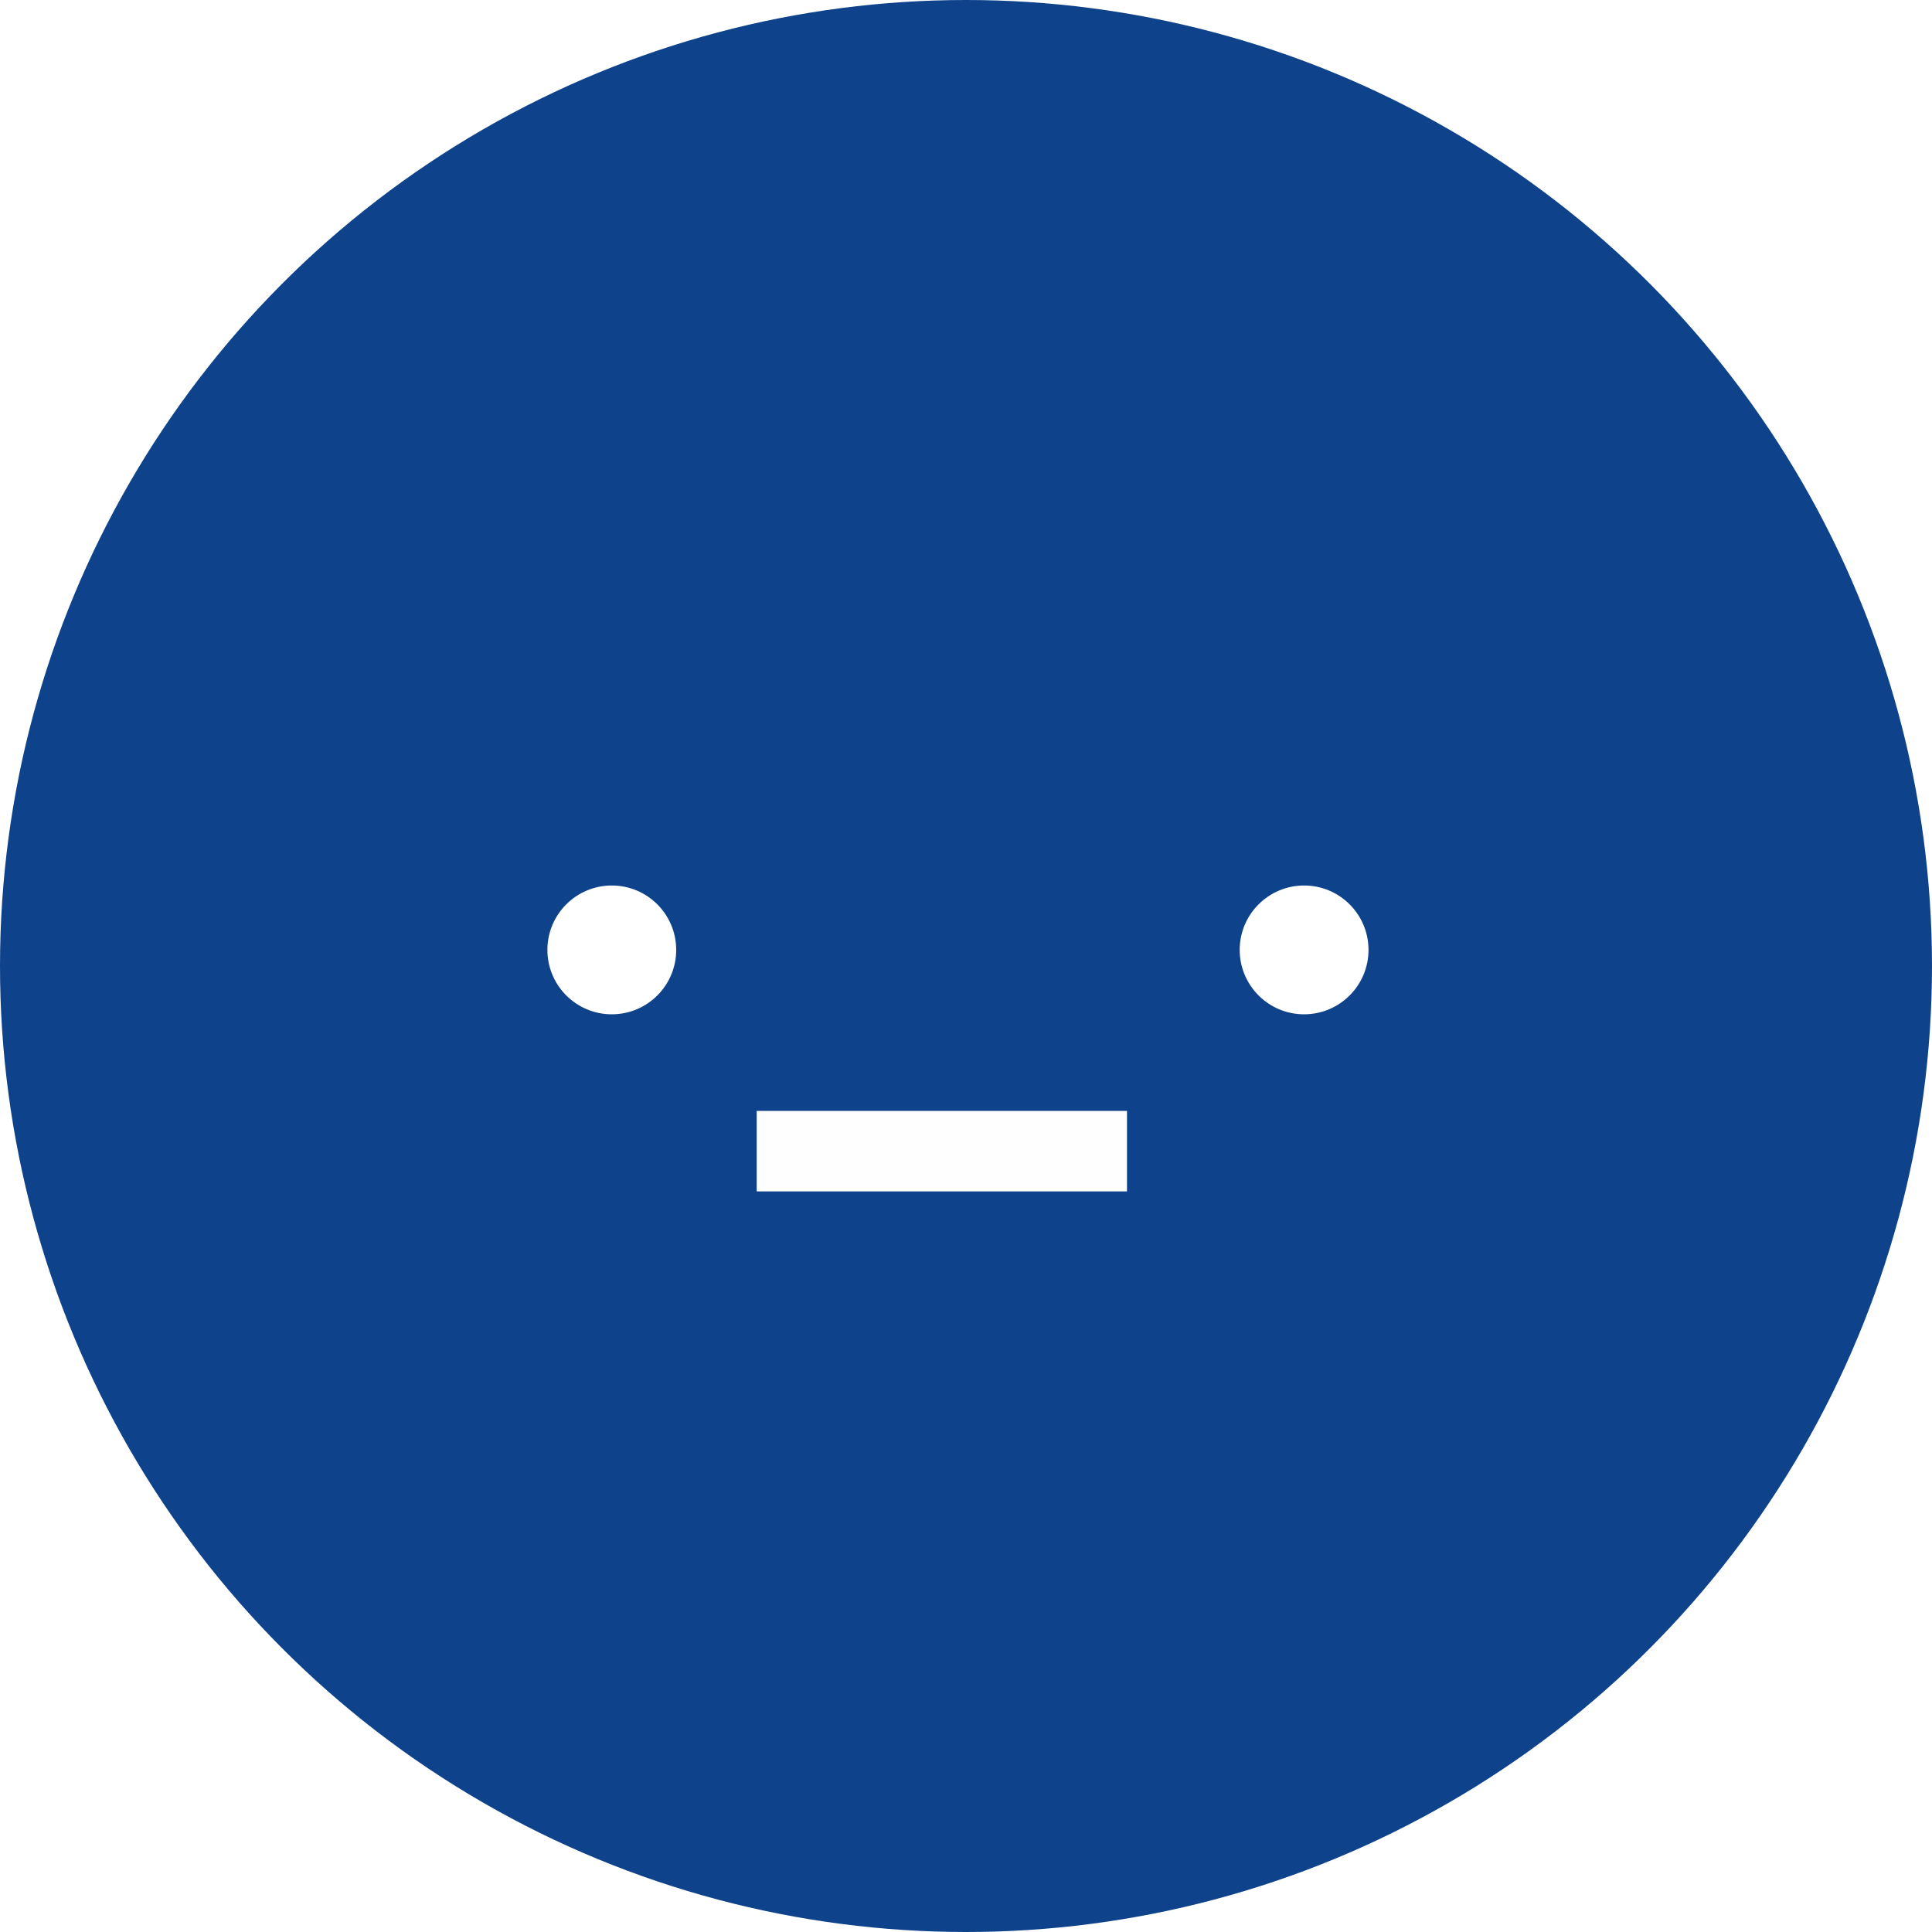 <svg width="120" height="120" viewBox="0 0 120 120" fill="none" xmlns="http://www.w3.org/2000/svg">
<circle cx="60" cy="60" r="60" fill="#0E438B"/>
<g filter="url(#filter0_d_207_567)">
<circle id="round-left-eye" cx="38" cy="55" r="4" fill="white"/>
</g>
<g filter="url(#filter1_d_207_567)">
<circle id="round-right-eye" cx="81" cy="55" r="4" fill="white"/>
</g>
<g filter="url(#filter2_d_207_567)">
<rect x="70" y="65" width="5" height="23" transform="rotate(90 70 65)" fill="#FEFEFE"/>
</g>
<defs>
<filter id="filter0_d_207_567" x="30" y="51" width="16" height="16" filterUnits="userSpaceOnUse" color-interpolation-filters="sRGB">
<feFlood flood-opacity="0" result="BackgroundImageFix"/>
<feColorMatrix in="SourceAlpha" type="matrix" values="0 0 0 0 0 0 0 0 0 0 0 0 0 0 0 0 0 0 127 0" result="hardAlpha"/>
<feOffset dy="4"/>
<feGaussianBlur stdDeviation="2"/>
<feComposite in2="hardAlpha" operator="out"/>
<feColorMatrix type="matrix" values="0 0 0 0 0 0 0 0 0 0 0 0 0 0 0 0 0 0 0.25 0"/>
<feBlend mode="normal" in2="BackgroundImageFix" result="effect1_dropShadow_207_567"/>
<feBlend mode="normal" in="SourceGraphic" in2="effect1_dropShadow_207_567" result="shape"/>
</filter>
<filter id="filter1_d_207_567" x="73" y="51" width="16" height="16" filterUnits="userSpaceOnUse" color-interpolation-filters="sRGB">
<feFlood flood-opacity="0" result="BackgroundImageFix"/>
<feColorMatrix in="SourceAlpha" type="matrix" values="0 0 0 0 0 0 0 0 0 0 0 0 0 0 0 0 0 0 127 0" result="hardAlpha"/>
<feOffset dy="4"/>
<feGaussianBlur stdDeviation="2"/>
<feComposite in2="hardAlpha" operator="out"/>
<feColorMatrix type="matrix" values="0 0 0 0 0 0 0 0 0 0 0 0 0 0 0 0 0 0 0.25 0"/>
<feBlend mode="normal" in2="BackgroundImageFix" result="effect1_dropShadow_207_567"/>
<feBlend mode="normal" in="SourceGraphic" in2="effect1_dropShadow_207_567" result="shape"/>
</filter>
<filter id="filter2_d_207_567" x="43" y="65" width="31" height="13" filterUnits="userSpaceOnUse" color-interpolation-filters="sRGB">
<feFlood flood-opacity="0" result="BackgroundImageFix"/>
<feColorMatrix in="SourceAlpha" type="matrix" values="0 0 0 0 0 0 0 0 0 0 0 0 0 0 0 0 0 0 127 0" result="hardAlpha"/>
<feOffset dy="4"/>
<feGaussianBlur stdDeviation="2"/>
<feComposite in2="hardAlpha" operator="out"/>
<feColorMatrix type="matrix" values="0 0 0 0 0 0 0 0 0 0 0 0 0 0 0 0 0 0 0.25 0"/>
<feBlend mode="normal" in2="BackgroundImageFix" result="effect1_dropShadow_207_567"/>
<feBlend mode="normal" in="SourceGraphic" in2="effect1_dropShadow_207_567" result="shape"/>
</filter>
</defs>
</svg>
